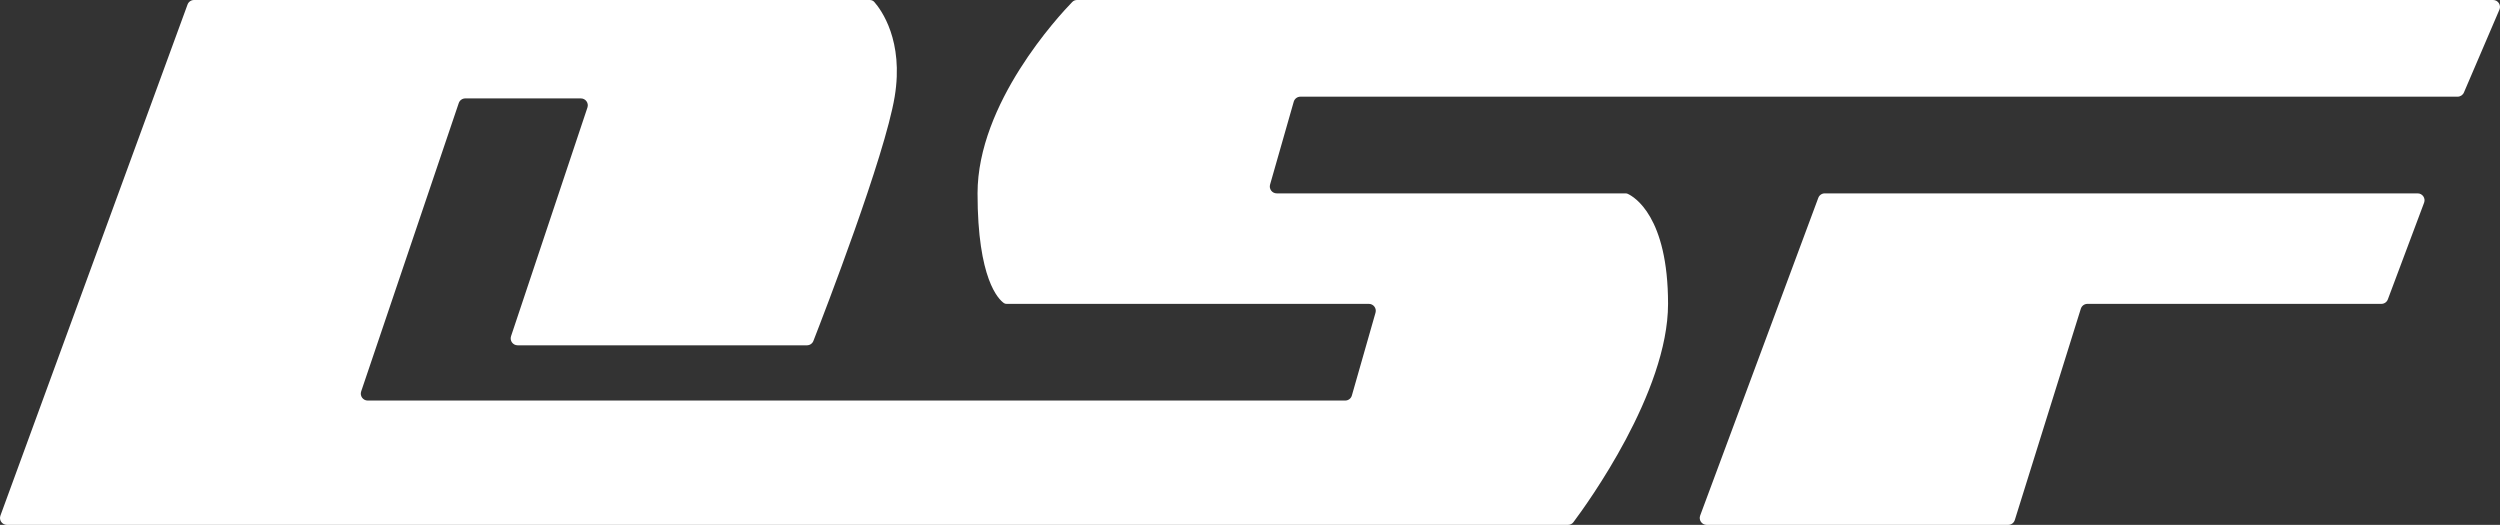 <svg width="181" height="38" viewBox="0 0 181 38" fill="none" xmlns="http://www.w3.org/2000/svg">
<rect x="0" y="0" width="181" height="38" fill="#333333" stroke="none"/>
<path fill-rule="evenodd" clip-rule="evenodd" d="M13.578 0.328L0.031 37.328C-0.089 37.654 0.153 38 0.5 38H113.523C113.677 38 113.82 37.933 113.912 37.81C114.912 36.477 120.767 28.402 120.767 22C120.767 15.66 118.306 14.242 117.842 14.031C117.793 14.009 117.74 14 117.686 14H92.434C92.102 14 91.862 13.682 91.953 13.363L93.667 7.363C93.729 7.148 93.925 7 94.148 7H177.928C178.128 7 178.309 6.881 178.388 6.697L180.959 0.697C181.1 0.367 180.858 0 180.499 0H77.978C77.847 0 77.725 0.048 77.633 0.142C76.647 1.157 70.774 7.474 70.774 14C70.774 20.217 72.297 21.676 72.685 21.946C72.741 21.986 72.809 22 72.879 22H99.107C99.439 22 99.679 22.318 99.588 22.637L97.874 28.637C97.813 28.852 97.616 29 97.393 29H26.622C26.28 29 26.039 28.664 26.148 28.34L33.213 7.465C33.282 7.262 33.472 7.125 33.687 7.125H42.056C42.398 7.125 42.639 7.46 42.531 7.783L36.999 24.342C36.891 24.665 37.132 25 37.474 25H58.425C58.63 25 58.814 24.877 58.889 24.686C59.682 22.653 64.061 11.317 64.775 7C65.446 2.939 63.794 0.706 63.3 0.143C63.216 0.047 63.095 0 62.968 0H14.047C13.837 0 13.65 0.131 13.578 0.328ZM123.092 37.326L131.644 14.326C131.717 14.13 131.904 14 132.112 14H175.037C175.386 14 175.628 14.349 175.505 14.675L172.88 21.675C172.807 21.871 172.621 22 172.412 22H151.13C150.911 22 150.718 22.142 150.652 22.351L145.872 37.649C145.807 37.858 145.614 38 145.395 38H123.561C123.212 38 122.971 37.652 123.092 37.326Z" fill="white"/>
</svg>
